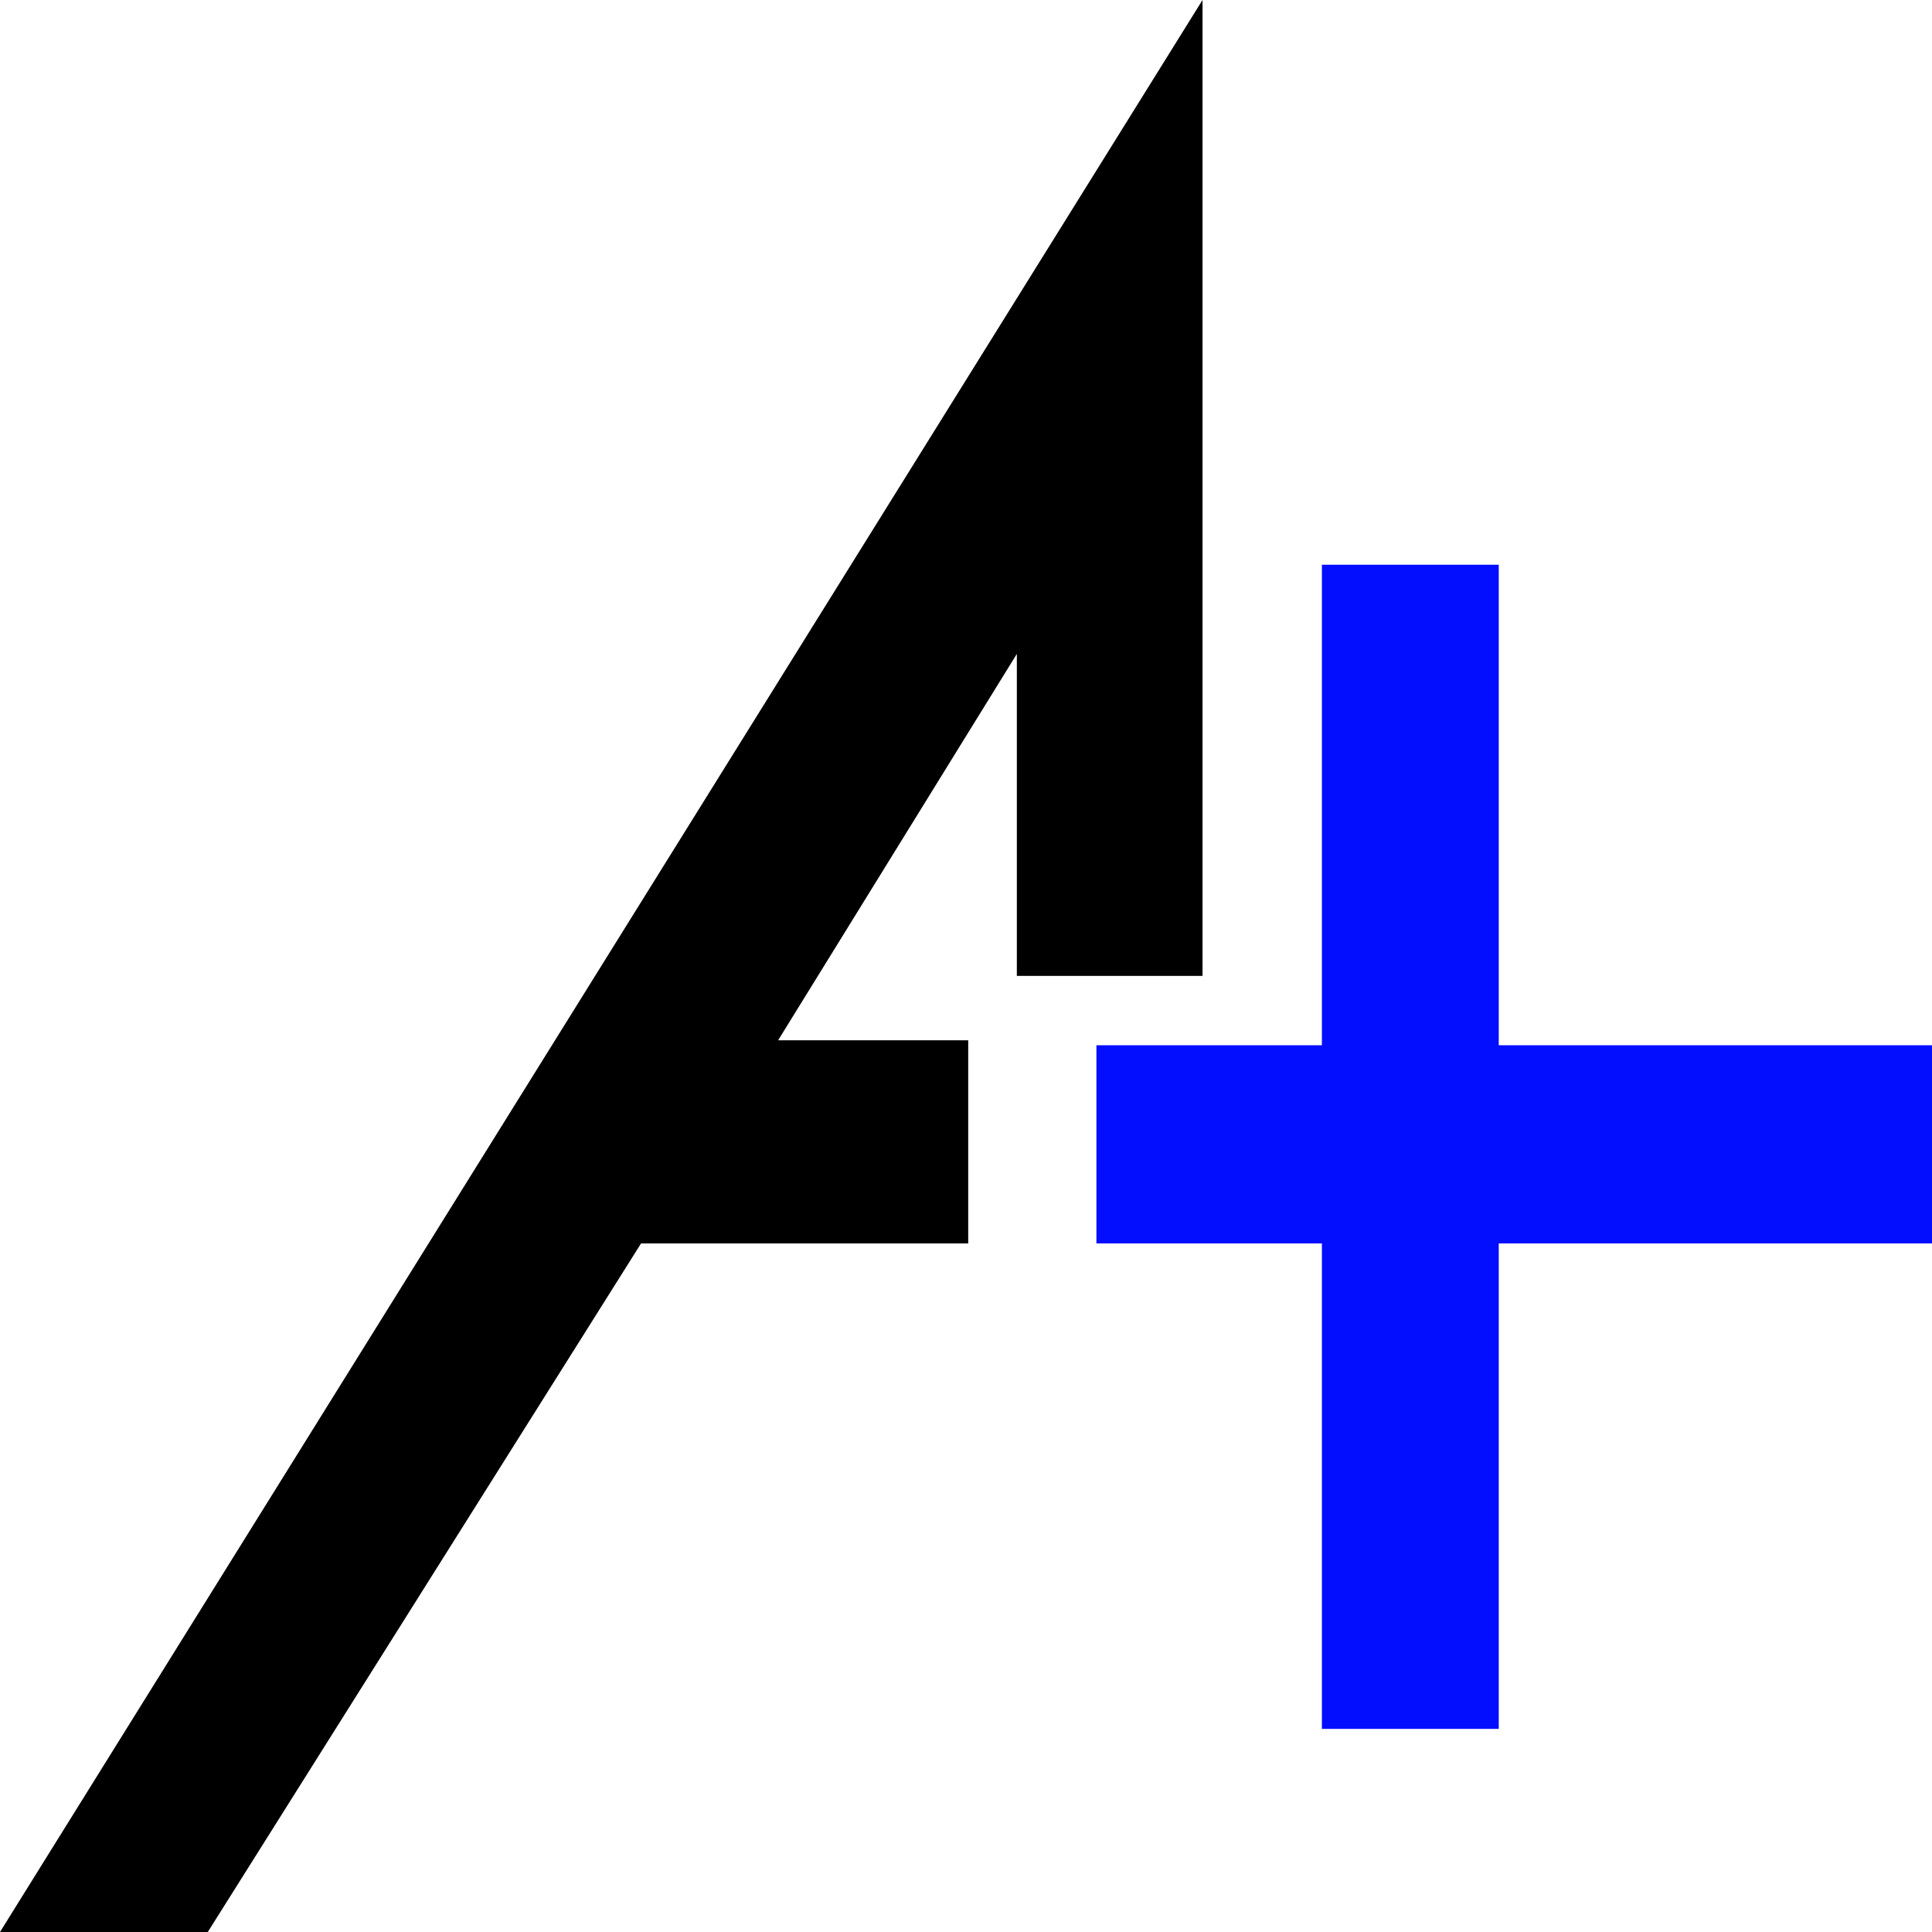 <svg width="200" height="200" viewBox="0 0 200 200" fill="none" xmlns="http://www.w3.org/2000/svg">
<path d="M0 200L124.485 0V101.026H105.263V67.692L80.549 107.692H100.229V128.718H66.362L21.51 200H0Z" fill="black"/>
<path d="M136.842 58.461V108.205H113.501V128.718H136.842V178.974H155.149V128.718H200V108.205H155.149V58.461H136.842Z" fill="#030DFF"/>
</svg>
